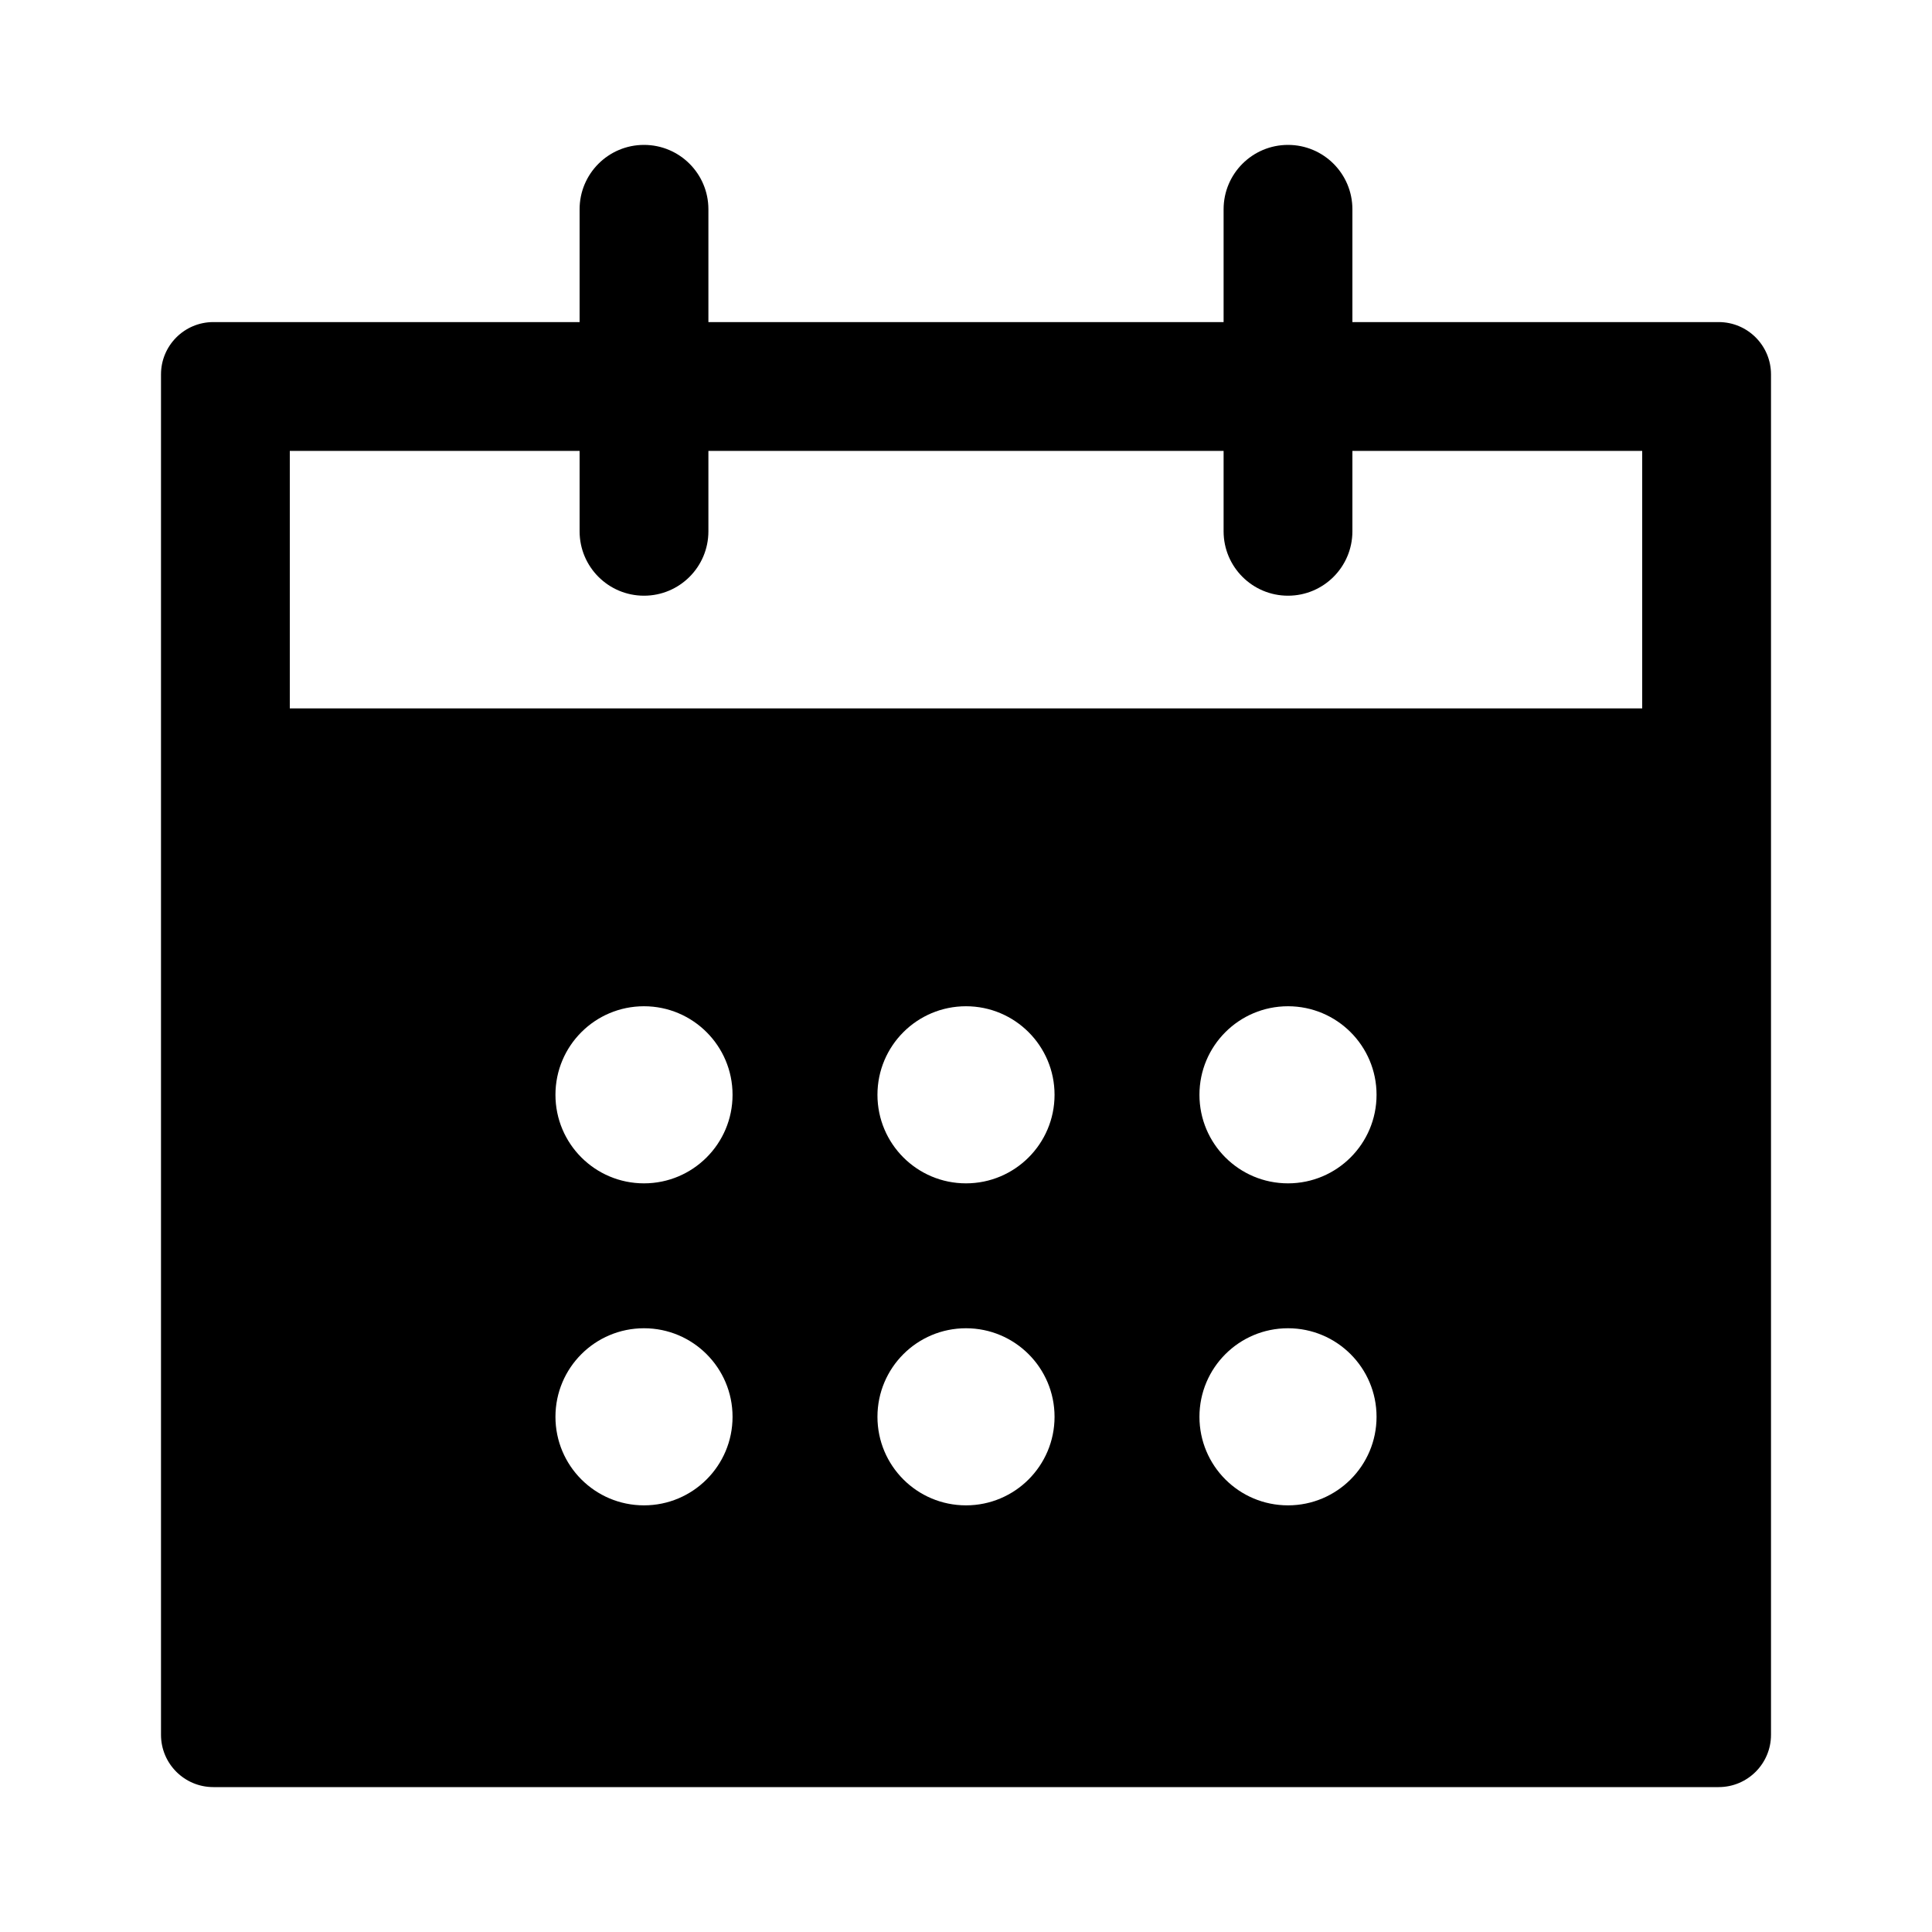 <svg width="24" height="24" viewBox="0 0 24 24" fill="none" xmlns="http://www.w3.org/2000/svg" data-karrot-ui-icon="true">
  <path fill-rule="evenodd" clip-rule="evenodd" d="M8 1.8C8.442 1.8 8.8 2.158 8.8 2.6V4.001H15.2V2.6C15.2 2.158 15.558 1.8 16 1.8C16.442 1.8 16.8 2.158 16.8 2.6V4.001H21.35C21.709 4.001 22 4.292 22 4.651V21.55C22 21.909 21.709 22.2 21.35 22.2H2.65C2.291 22.2 2 21.909 2 21.55V4.651C2 4.292 2.291 4.001 2.65 4.001H7.2V2.6C7.2 2.158 7.558 1.8 8 1.8ZM15.2 5.601V6.6C15.2 7.042 15.558 7.4 16 7.4C16.442 7.4 16.8 7.042 16.8 6.6V5.601H20.4V8.8H3.6V5.601H7.2V6.6C7.2 7.042 7.558 7.4 8 7.4C8.442 7.4 8.8 7.042 8.8 6.6V5.601H15.2ZM6.9 13.6C6.9 12.992 7.392 12.5 8 12.5C8.607 12.5 9.1 12.992 9.1 13.6C9.1 14.208 8.607 14.7 8 14.7C7.392 14.7 6.9 14.208 6.9 13.6ZM6.9 17.6C6.9 16.992 7.392 16.5 8 16.5C8.607 16.5 9.1 16.992 9.1 17.6C9.1 18.208 8.607 18.7 8 18.7C7.392 18.7 6.9 18.208 6.9 17.6ZM12 12.5C11.392 12.5 10.9 12.992 10.9 13.6C10.9 14.208 11.392 14.7 12 14.7C12.607 14.7 13.1 14.208 13.1 13.6C13.1 12.992 12.607 12.5 12 12.5ZM10.9 17.6C10.9 16.992 11.392 16.5 12 16.5C12.607 16.5 13.1 16.992 13.1 17.6C13.1 18.208 12.607 18.7 12 18.7C11.392 18.7 10.9 18.208 10.9 17.6ZM16 12.5C15.392 12.5 14.9 12.992 14.9 13.6C14.9 14.208 15.392 14.7 16 14.7C16.607 14.7 17.1 14.208 17.1 13.6C17.1 12.992 16.607 12.5 16 12.5ZM14.9 17.6C14.9 16.992 15.392 16.5 16 16.5C16.607 16.5 17.1 16.992 17.1 17.6C17.1 18.208 16.607 18.7 16 18.7C15.392 18.7 14.9 18.208 14.9 17.6Z" fill="currentColor"/>
</svg>

